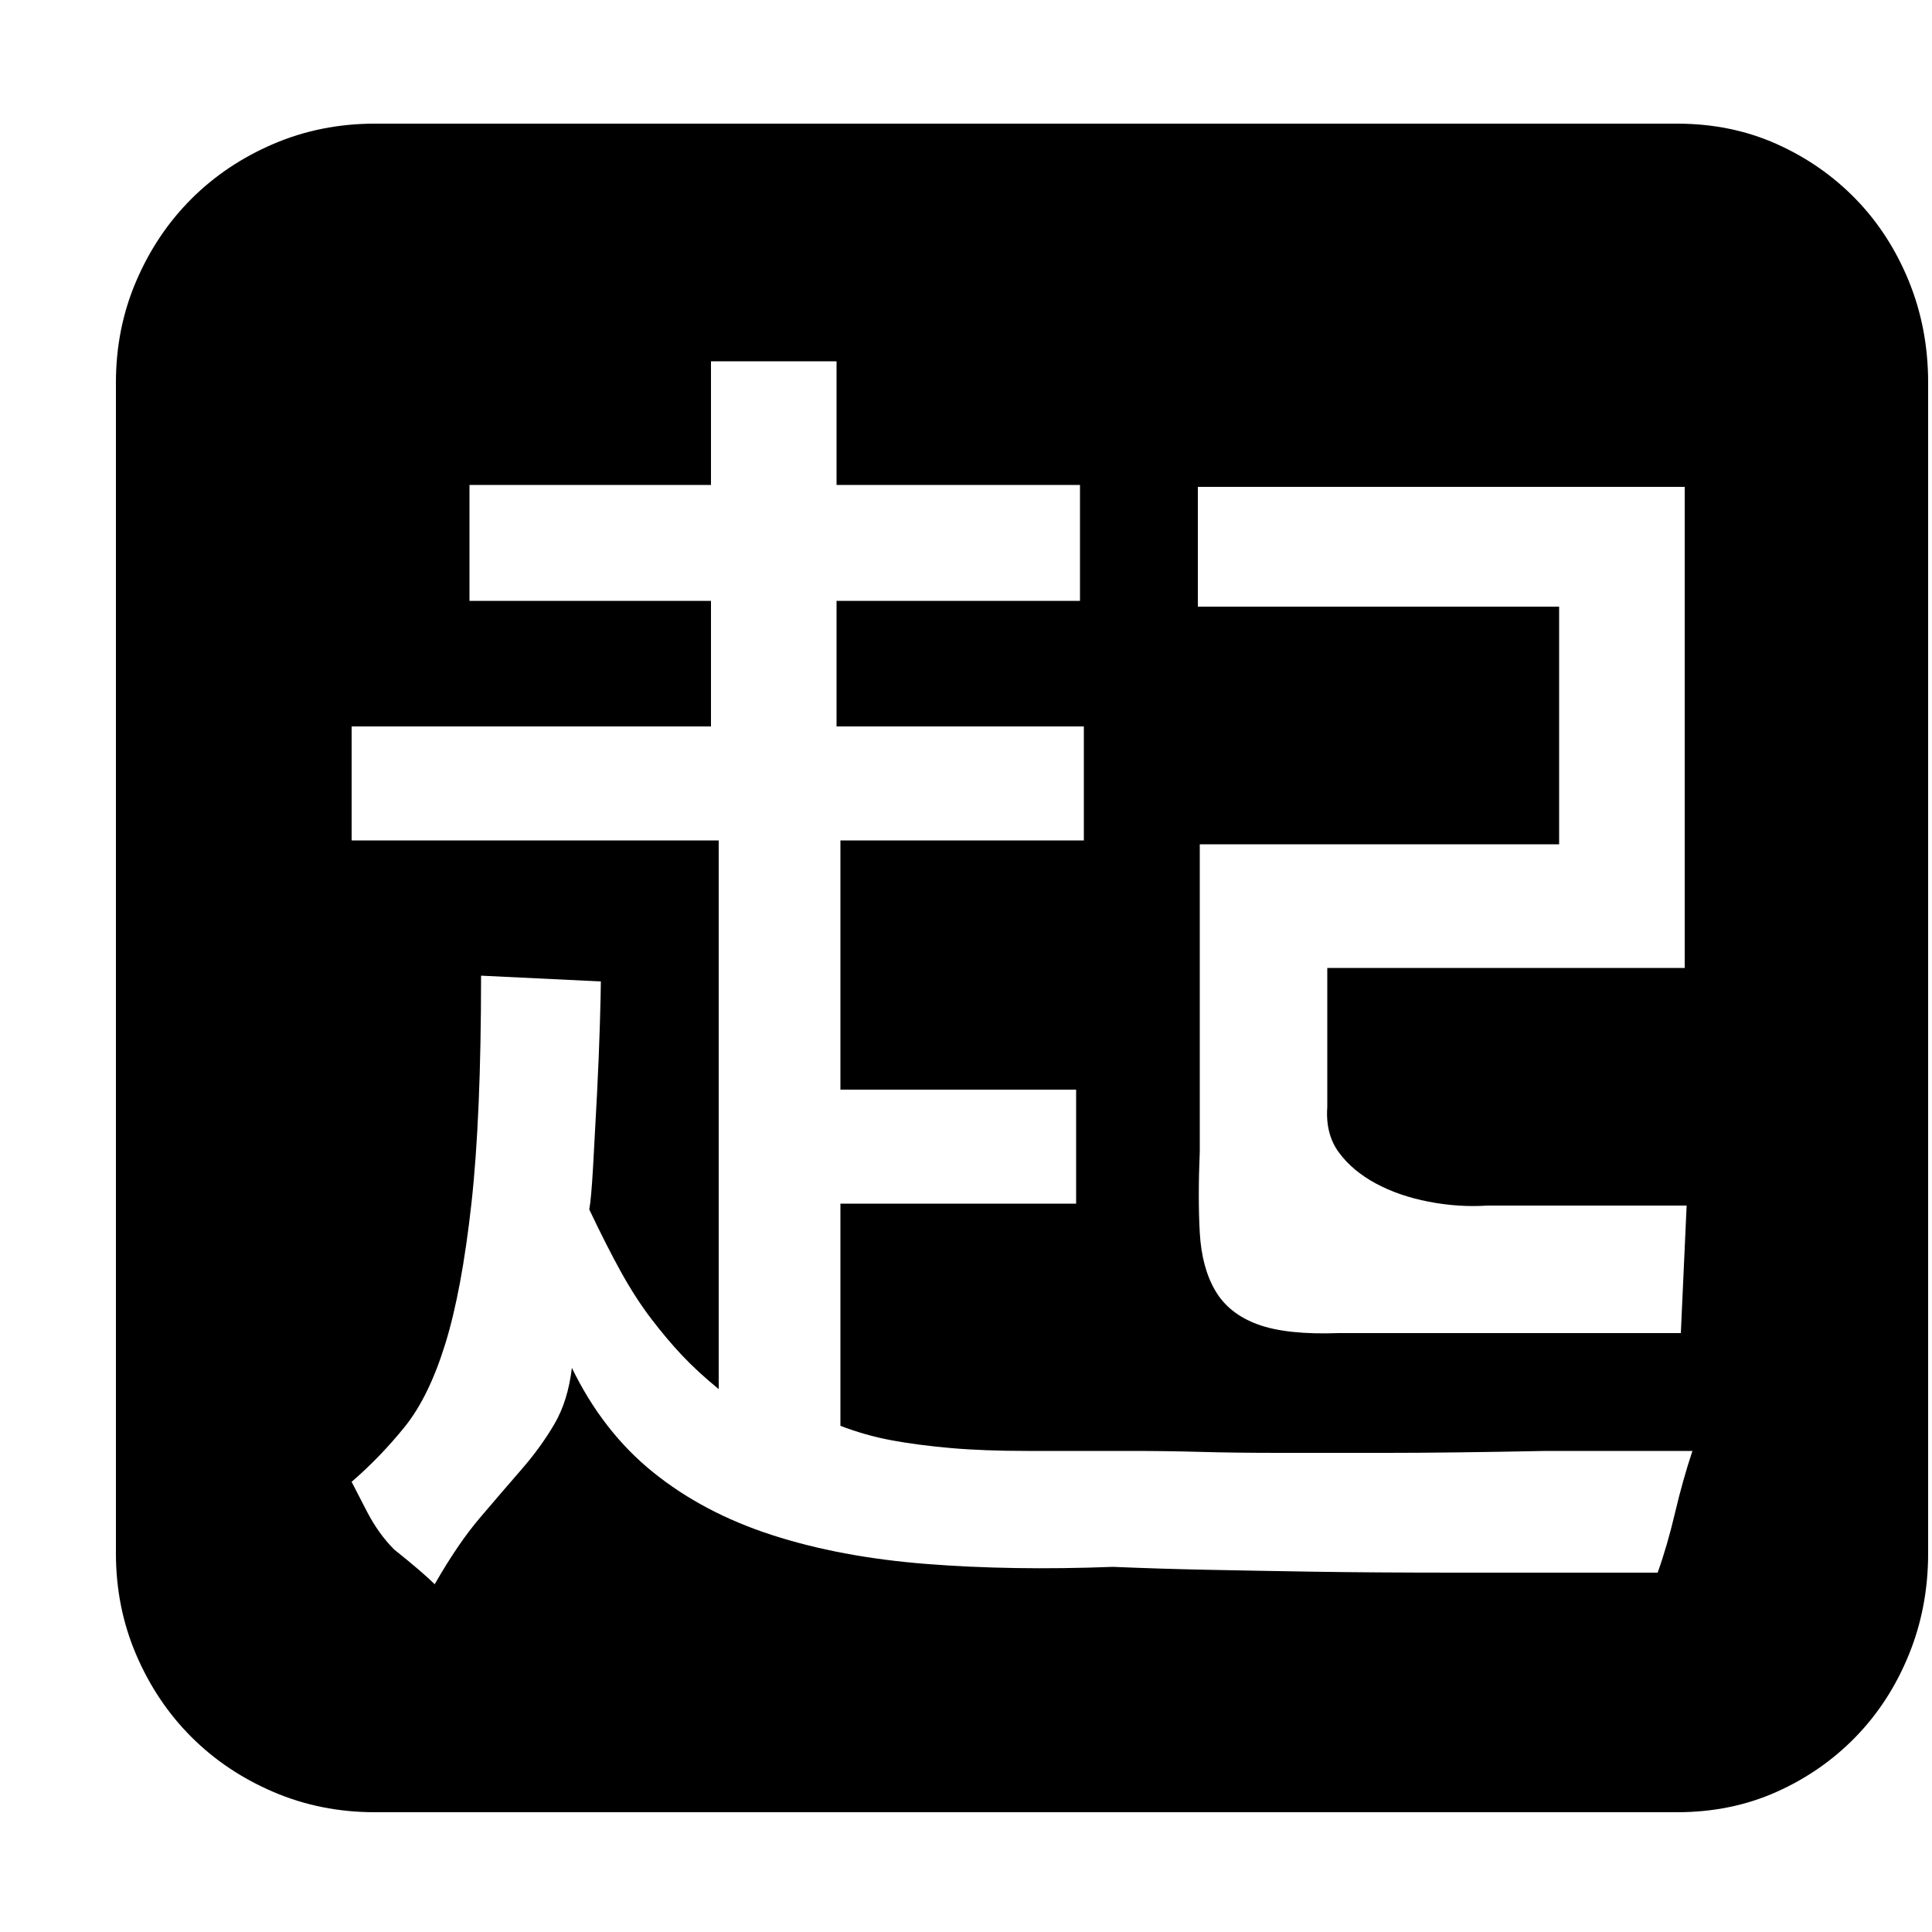 <?xml version="1.0" standalone="no"?><!DOCTYPE svg PUBLIC "-//W3C//DTD SVG 1.1//EN" "http://www.w3.org/Graphics/SVG/1.1/DTD/svg11.dtd"><svg t="1560678366473" class="icon" style="" viewBox="0 0 1024 1024" version="1.1" xmlns="http://www.w3.org/2000/svg" p-id="3808" xmlns:xlink="http://www.w3.org/1999/xlink" width="64" height="64"><defs><style type="text/css"></style></defs><path d="M888.832 65.536q28.672 0 52.736 10.752t41.984 29.184 28.16 43.52 10.24 53.76l0 620.544q0 28.672-10.24 53.76t-28.16 43.52-41.984 29.184-52.736 10.752l-690.176 0q-28.672 0-53.76-10.752t-43.52-29.184-29.184-43.52-10.752-53.76l0-620.544q0-28.672 10.752-53.76t29.184-43.52 43.52-29.184 53.76-10.752l690.176 0zM826.368 321.536l0 125.952-190.464 0 0 162.816q-1.024 24.576 0 43.008t8.192 30.72 22.528 17.92 43.008 4.608l181.248 0 3.072-67.584-105.472 0q-15.36 1.024-31.232-2.048t-28.16-9.728-19.456-16.384-6.144-24.064l0-73.728 189.44 0 0-254.976-258.048 0 0 63.488 191.488 0zM878.592 833.536q5.12-14.336 9.216-31.744t9.216-32.768l-77.824 0q-51.2 1.024-83.968 1.024l-57.344 0q-23.552 0-41.472-0.512t-37.376-0.512l-54.272 0q-23.552 0-40.96-1.536t-31.232-4.096-27.136-7.68l0-117.76 124.928 0 0-60.416-124.928 0 0-132.096 129.024 0 0-60.416-131.072 0 0-66.56 129.024 0 0-61.44-129.024 0 0-65.536-66.56 0 0 65.536-128 0 0 61.44 128 0 0 66.56-190.464 0 0 60.416 194.56 0 0 290.816q-11.264-9.216-19.456-17.92t-16.384-19.456-15.872-24.576-16.896-33.28q1.024-5.12 2.048-23.04t2.048-37.888 1.536-37.376 0.512-22.528l-63.488-3.072q0 74.752-5.12 120.832t-13.824 74.24-21.504 44.032-28.16 29.184q2.048 4.096 8.192 15.872t14.336 19.968q15.36 12.288 21.504 18.432 12.288-21.504 24.064-35.328t22.016-25.6 17.408-24.064 9.216-29.696q16.384 33.792 43.008 55.296t62.976 33.28 81.92 15.36 98.816 1.536q24.576 1.024 49.152 1.536t56.832 1.024 76.288 0.512l106.496 0z" p-id="3809"></path></svg>